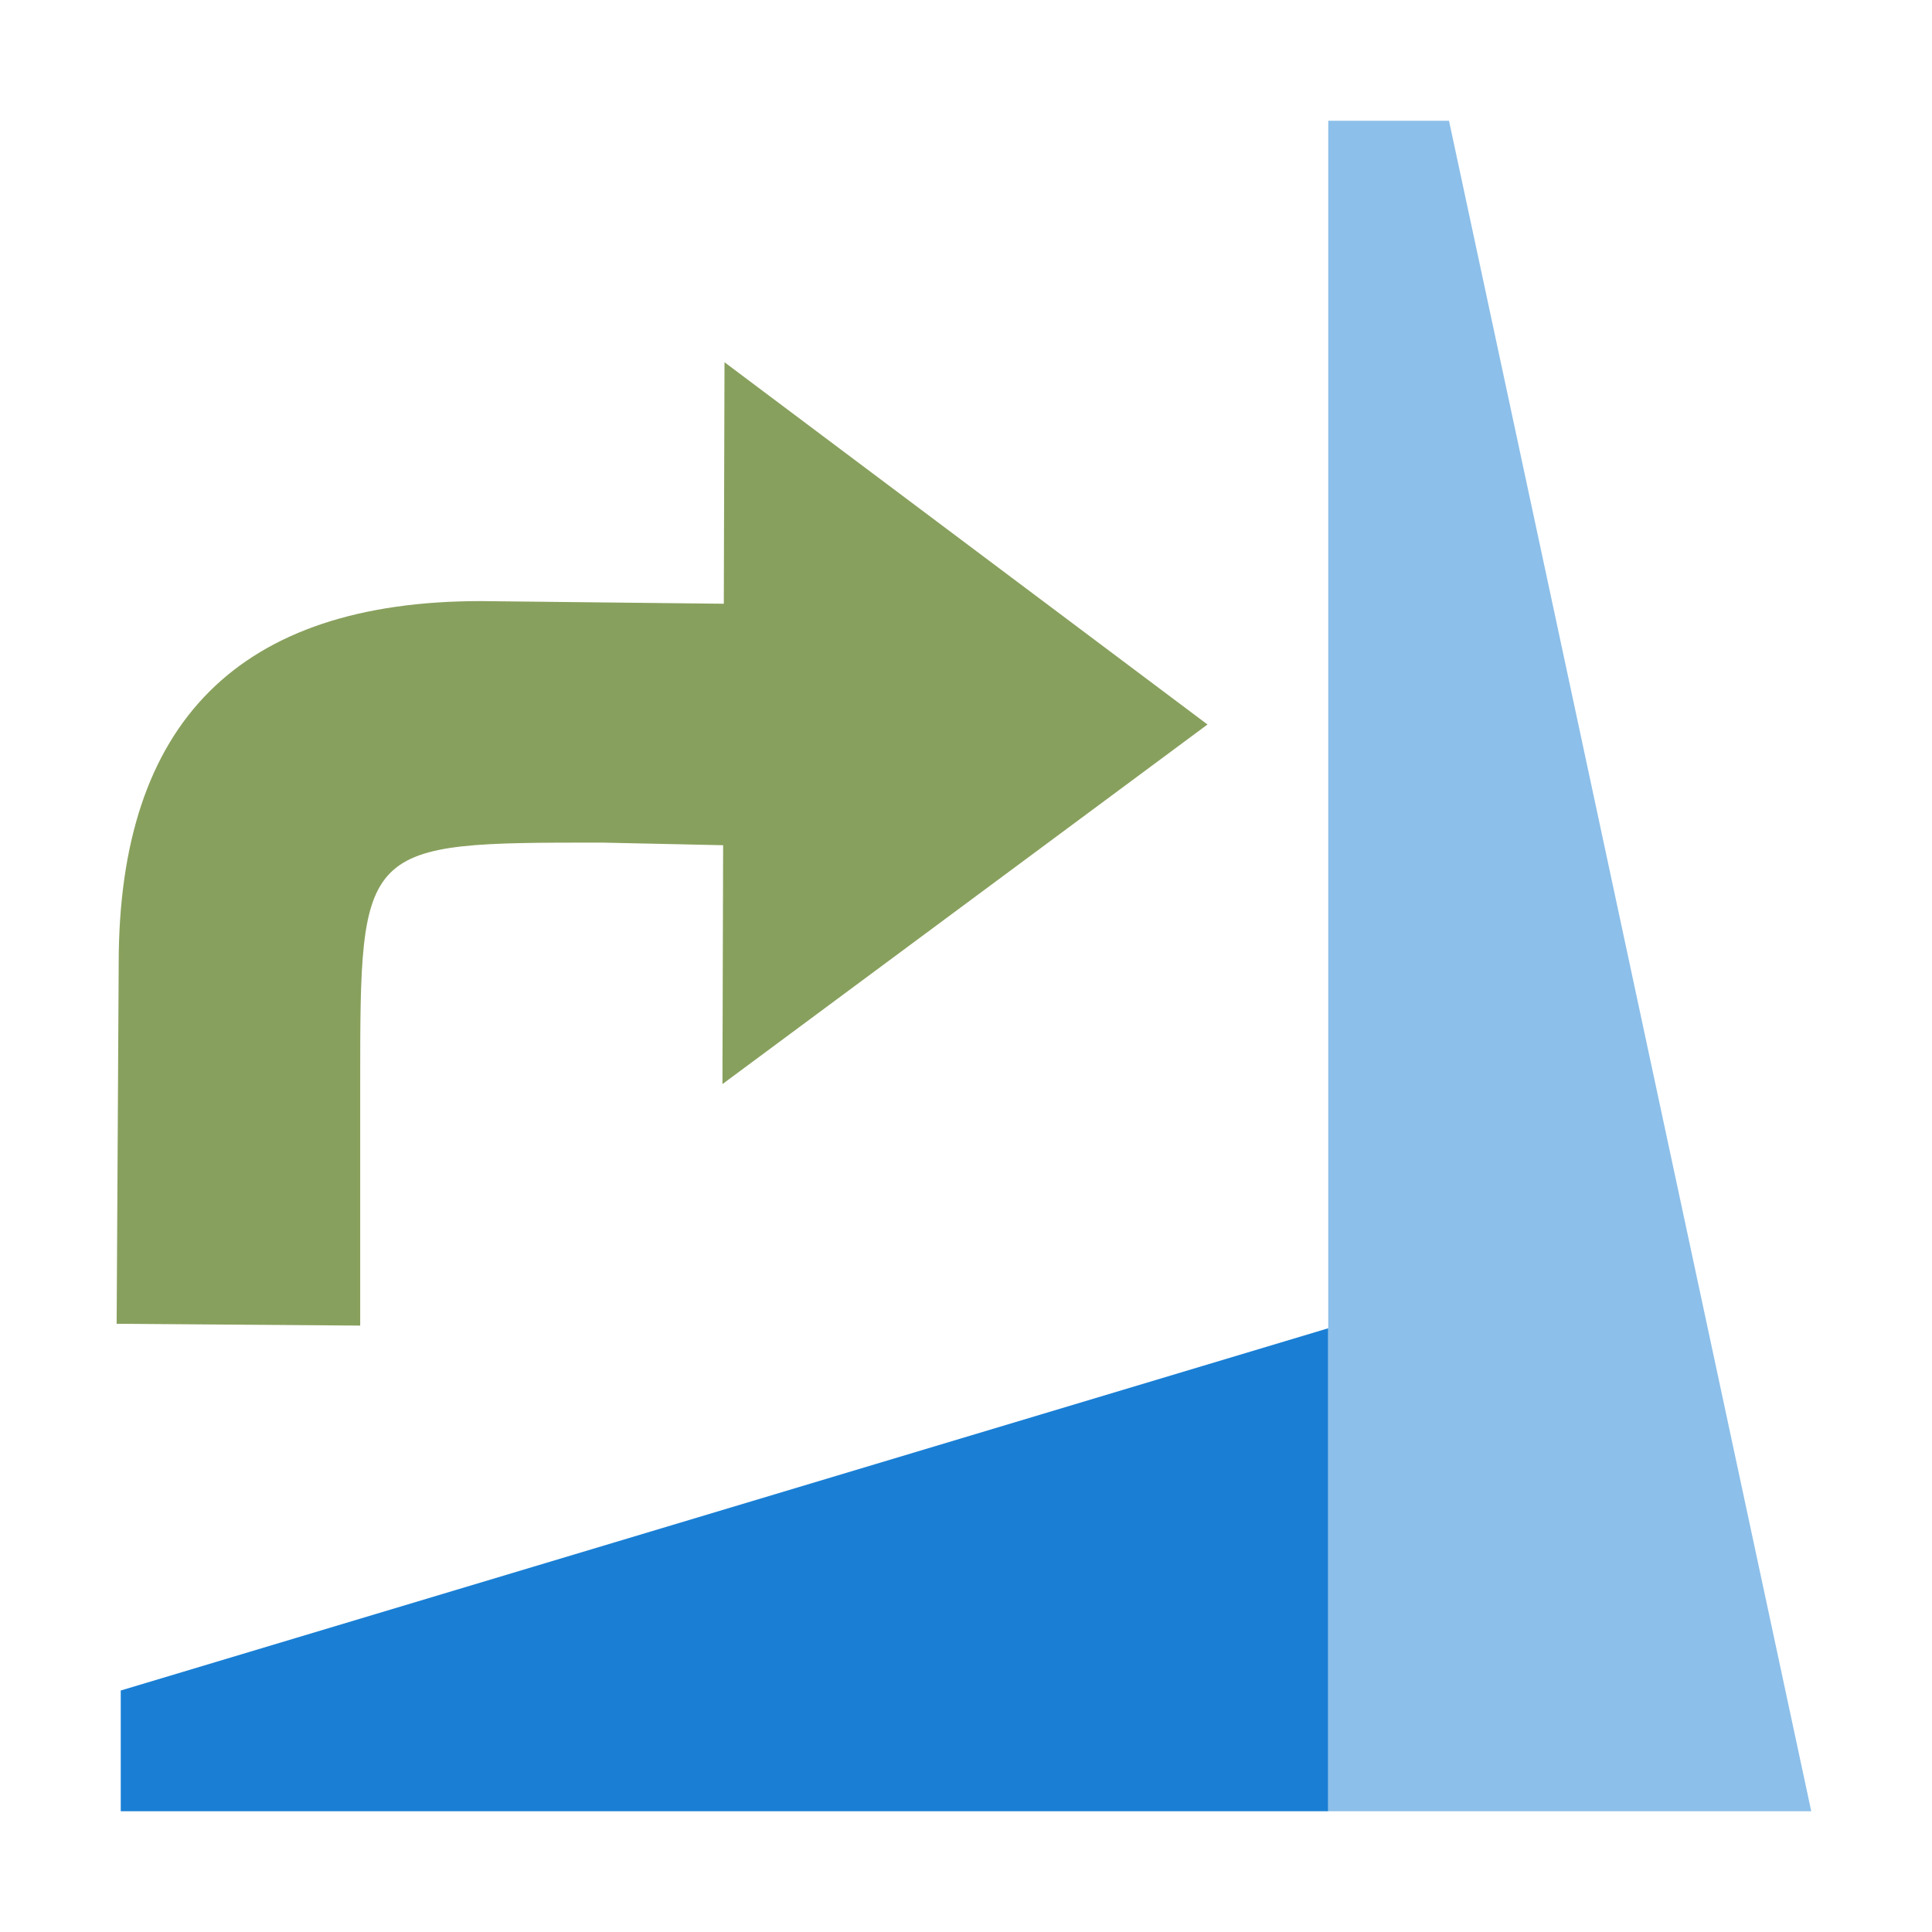 <svg xmlns="http://www.w3.org/2000/svg" viewBox="0 0 16 16"><path d="M1 15h10v-4L1 14z" fill="#1a7fd4"/><path d="M11 1v14h4L12 1z" fill="#8cbfe9"/><g fill="#88a05d"><path d="M10 6L6 3l-.017 5.978z"/><path d="M6 5l-2.017-.022c-2 0-3 1-3 3l-.017 2.985 2.017.015v-2c0-2 0-2 2-2L6 7z"/></g></svg>